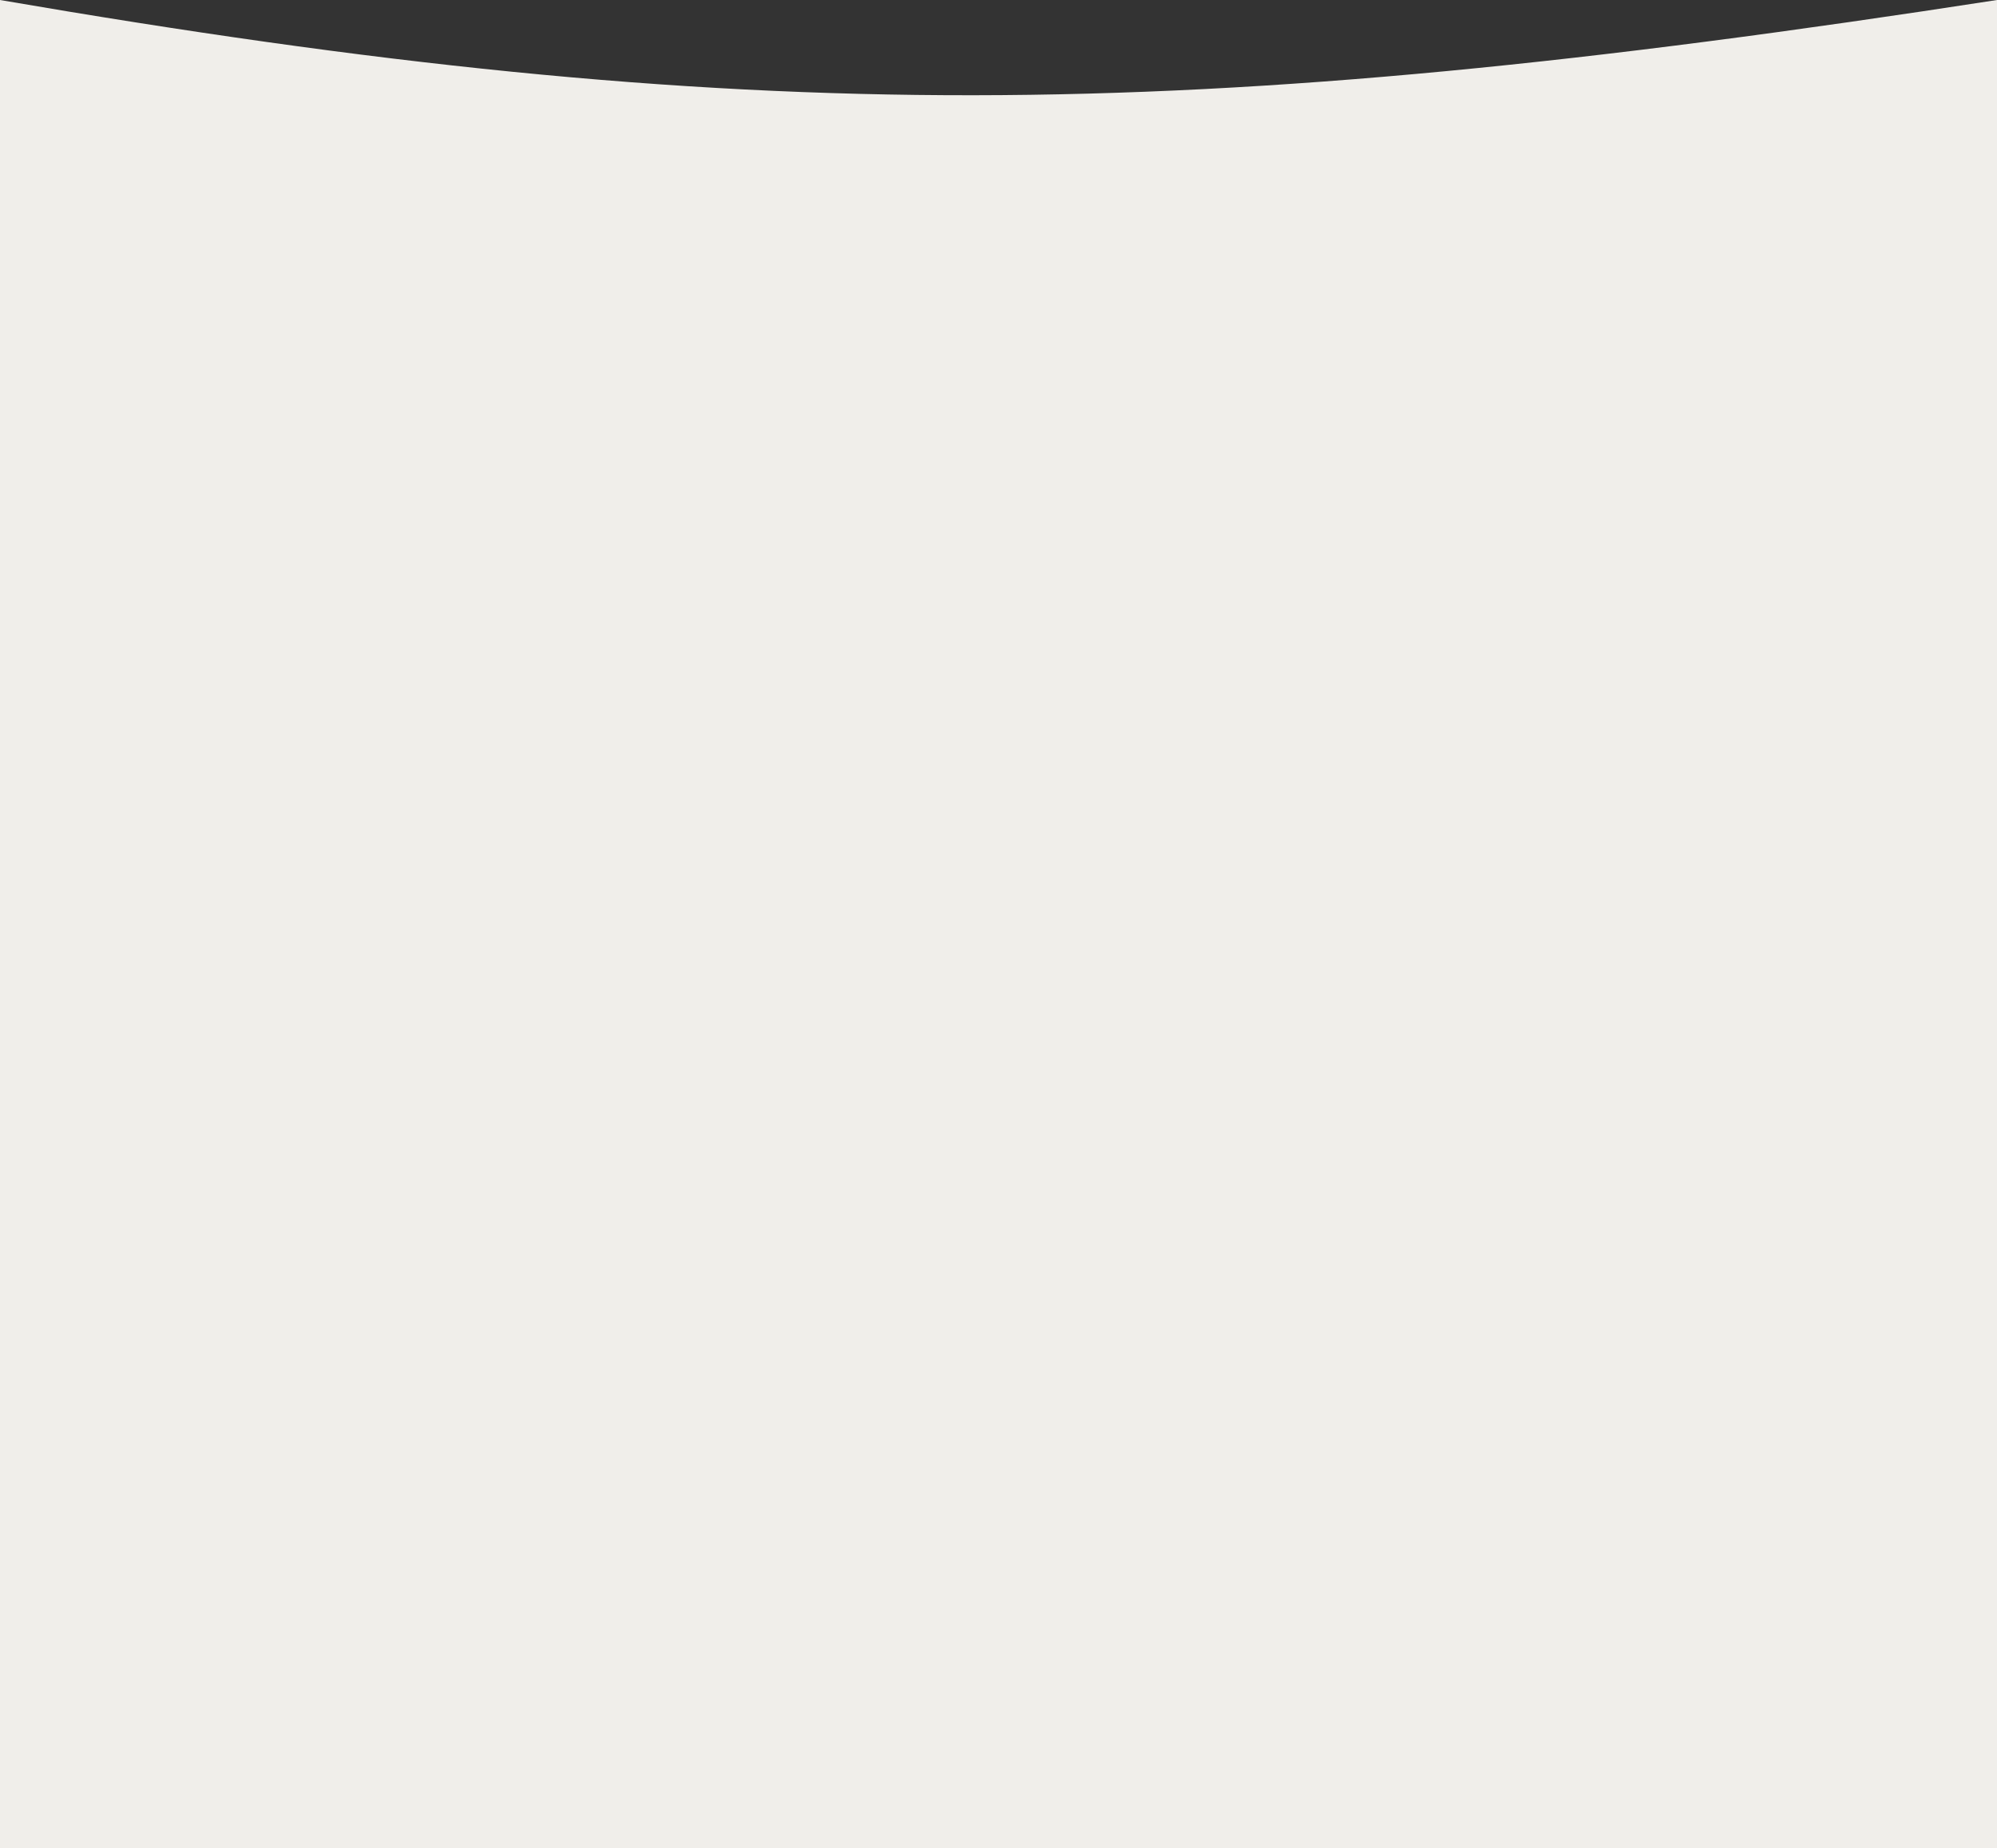 <svg width="375" height="347" viewBox="0 0 375 347" fill="none" xmlns="http://www.w3.org/2000/svg">
<rect x="0" y="0" width="375" height="347" fill="#333333" stroke="none"/>
<path d="M0 0C140.108 24.084 222.299 23.598 375 0V347H0V0Z" fill="#F0EEEA"/>
</svg>

